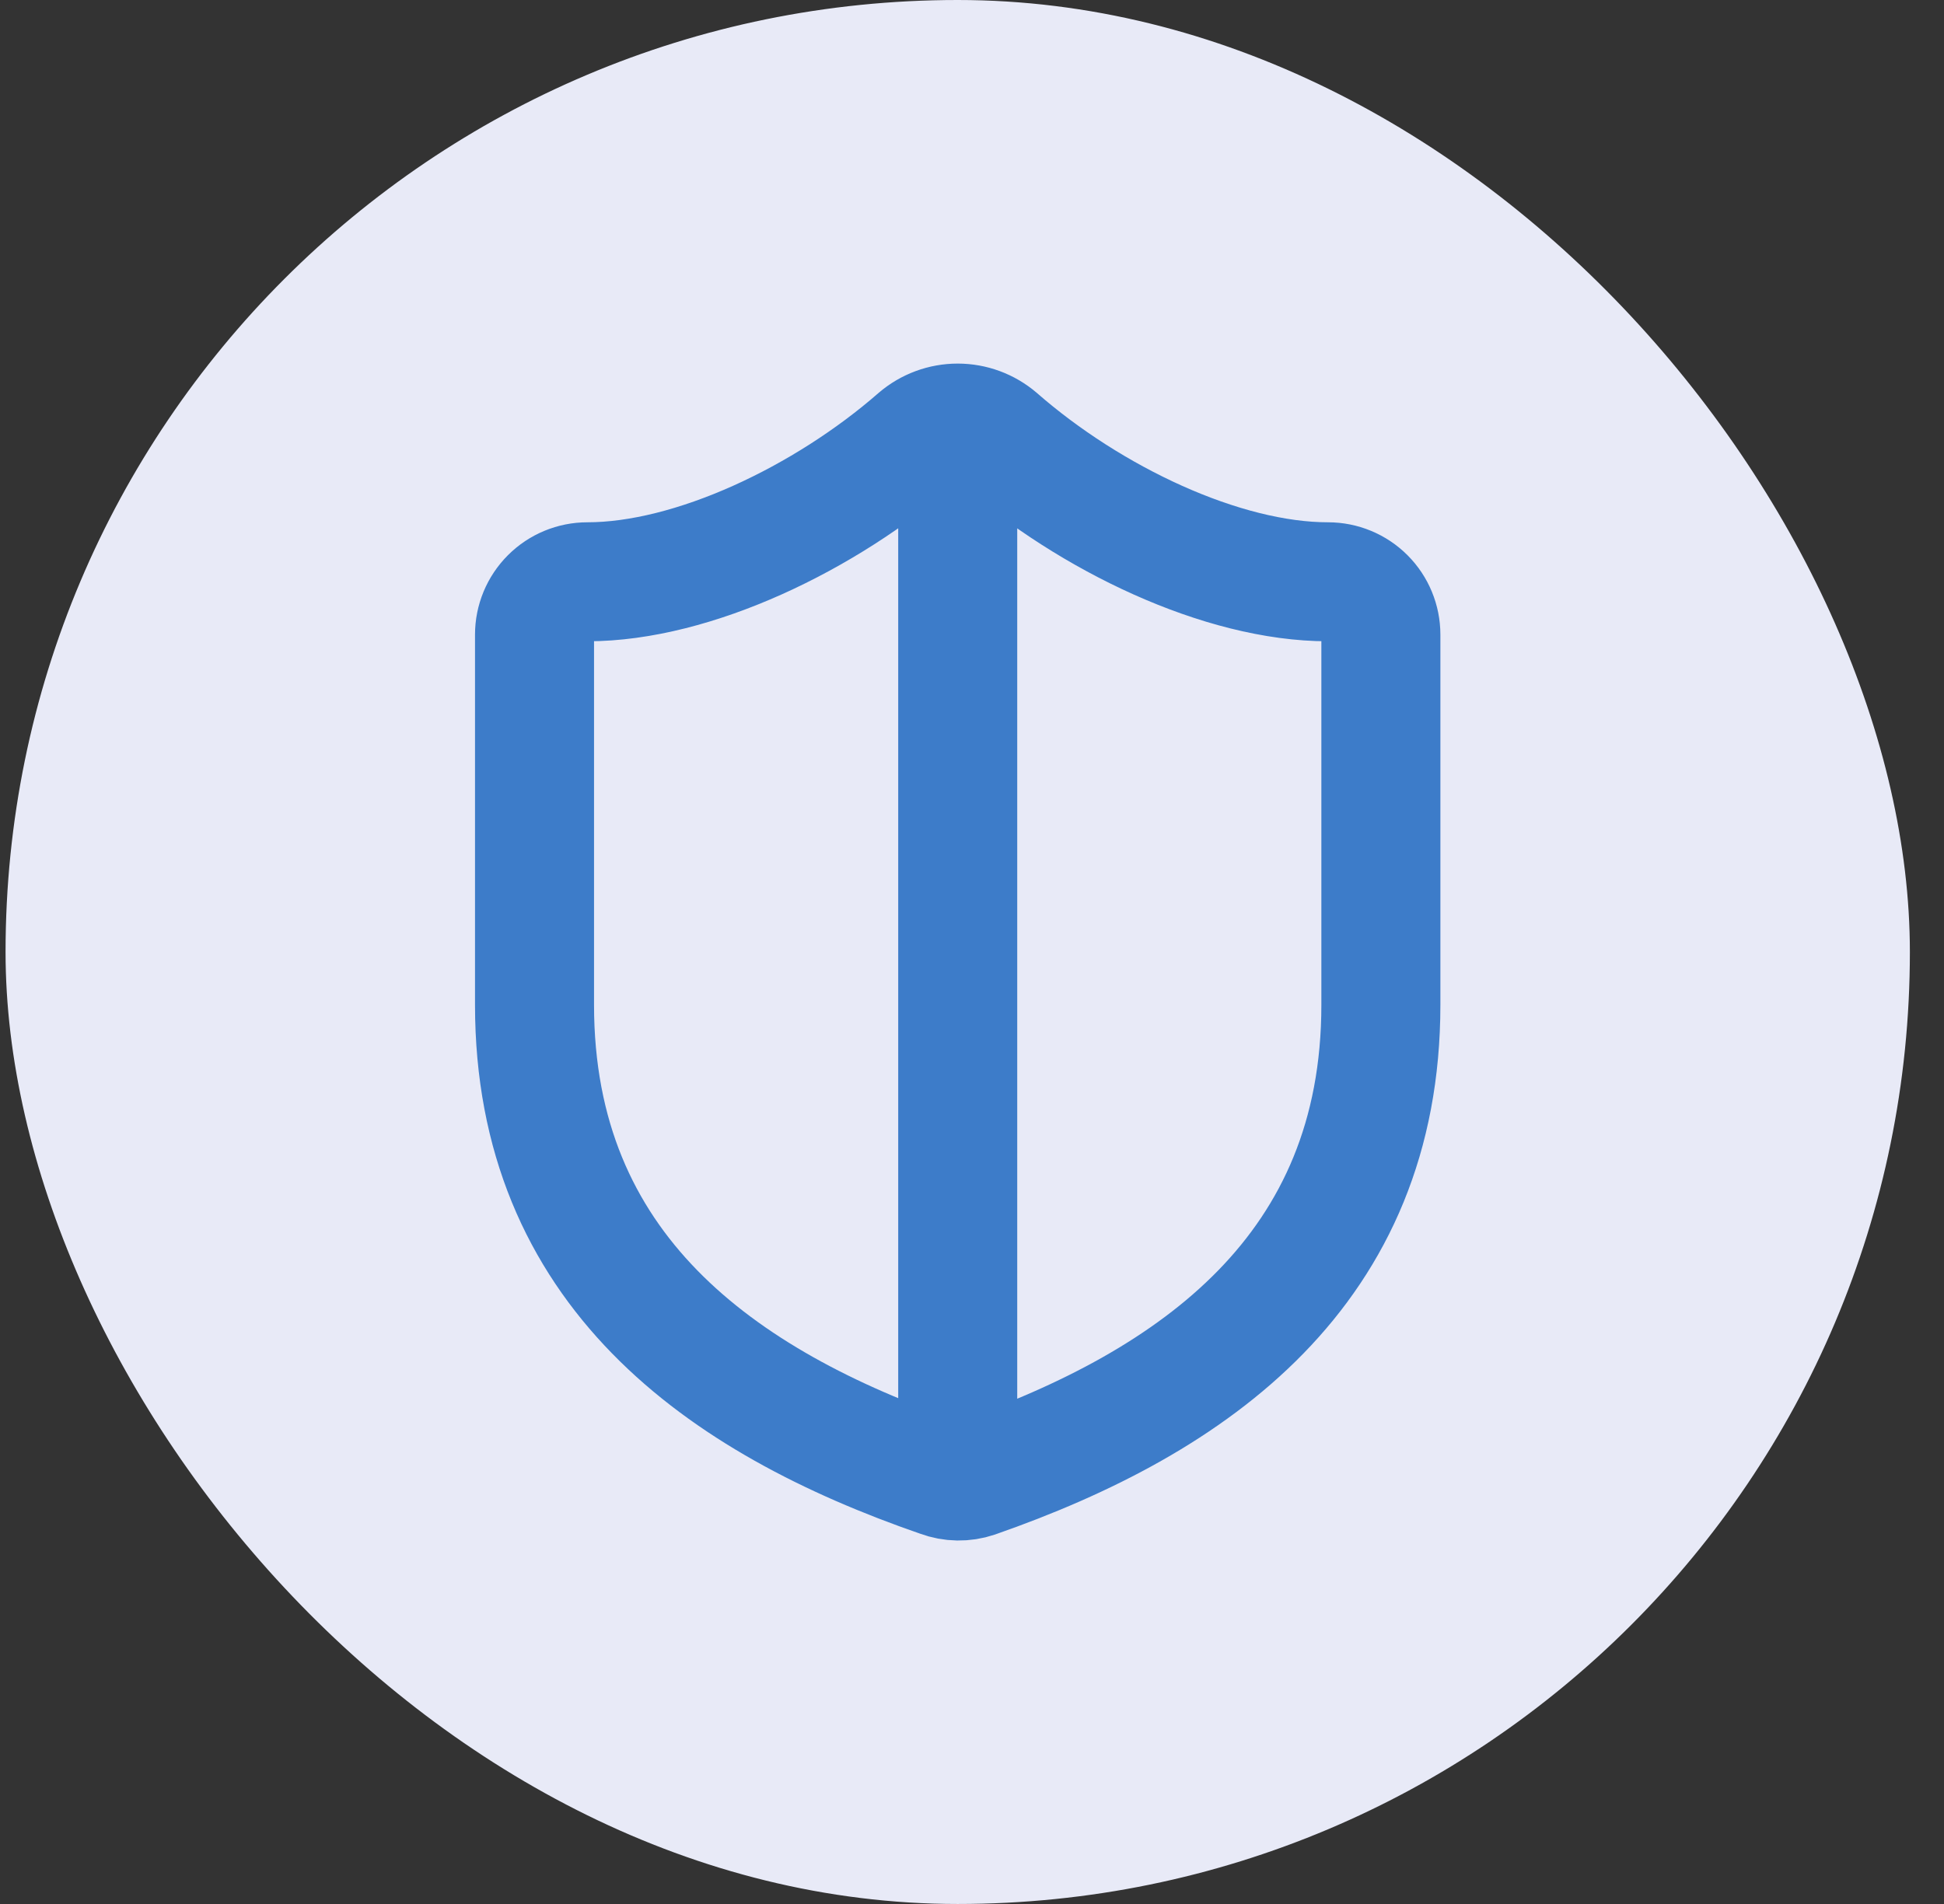 <svg width="49" height="48" viewBox="0 0 49 48" fill="none" xmlns="http://www.w3.org/2000/svg">
<rect x="0" y="0" width="49" height="48" fill="#333333" stroke="none"/>
<rect x="0.14" width="48" height="48" rx="24" fill="#E8EAF7"/>
<path d="M24.14 10.666C23.768 10.666 23.409 10.799 23.127 11.04C20.806 13.067 17.473 14.667 14.806 14.667C14.453 14.667 14.114 14.807 13.864 15.057C13.614 15.307 13.473 15.646 13.473 16V25.333C13.473 32 18.14 35.333 23.7 37.253C23.987 37.36 24.303 37.365 24.593 37.267C30.14 35.333 34.806 32 34.806 25.333V16C34.806 15.646 34.666 15.307 34.416 15.057C34.166 14.807 33.827 14.667 33.473 14.667C30.806 14.667 27.486 13.08 25.153 11.04C24.871 10.799 24.511 10.666 24.14 10.666ZM24.14 10.666V37.333" stroke="#3D7CC9" stroke-width="3" stroke-linecap="round" stroke-linejoin="round"/>
</svg>
